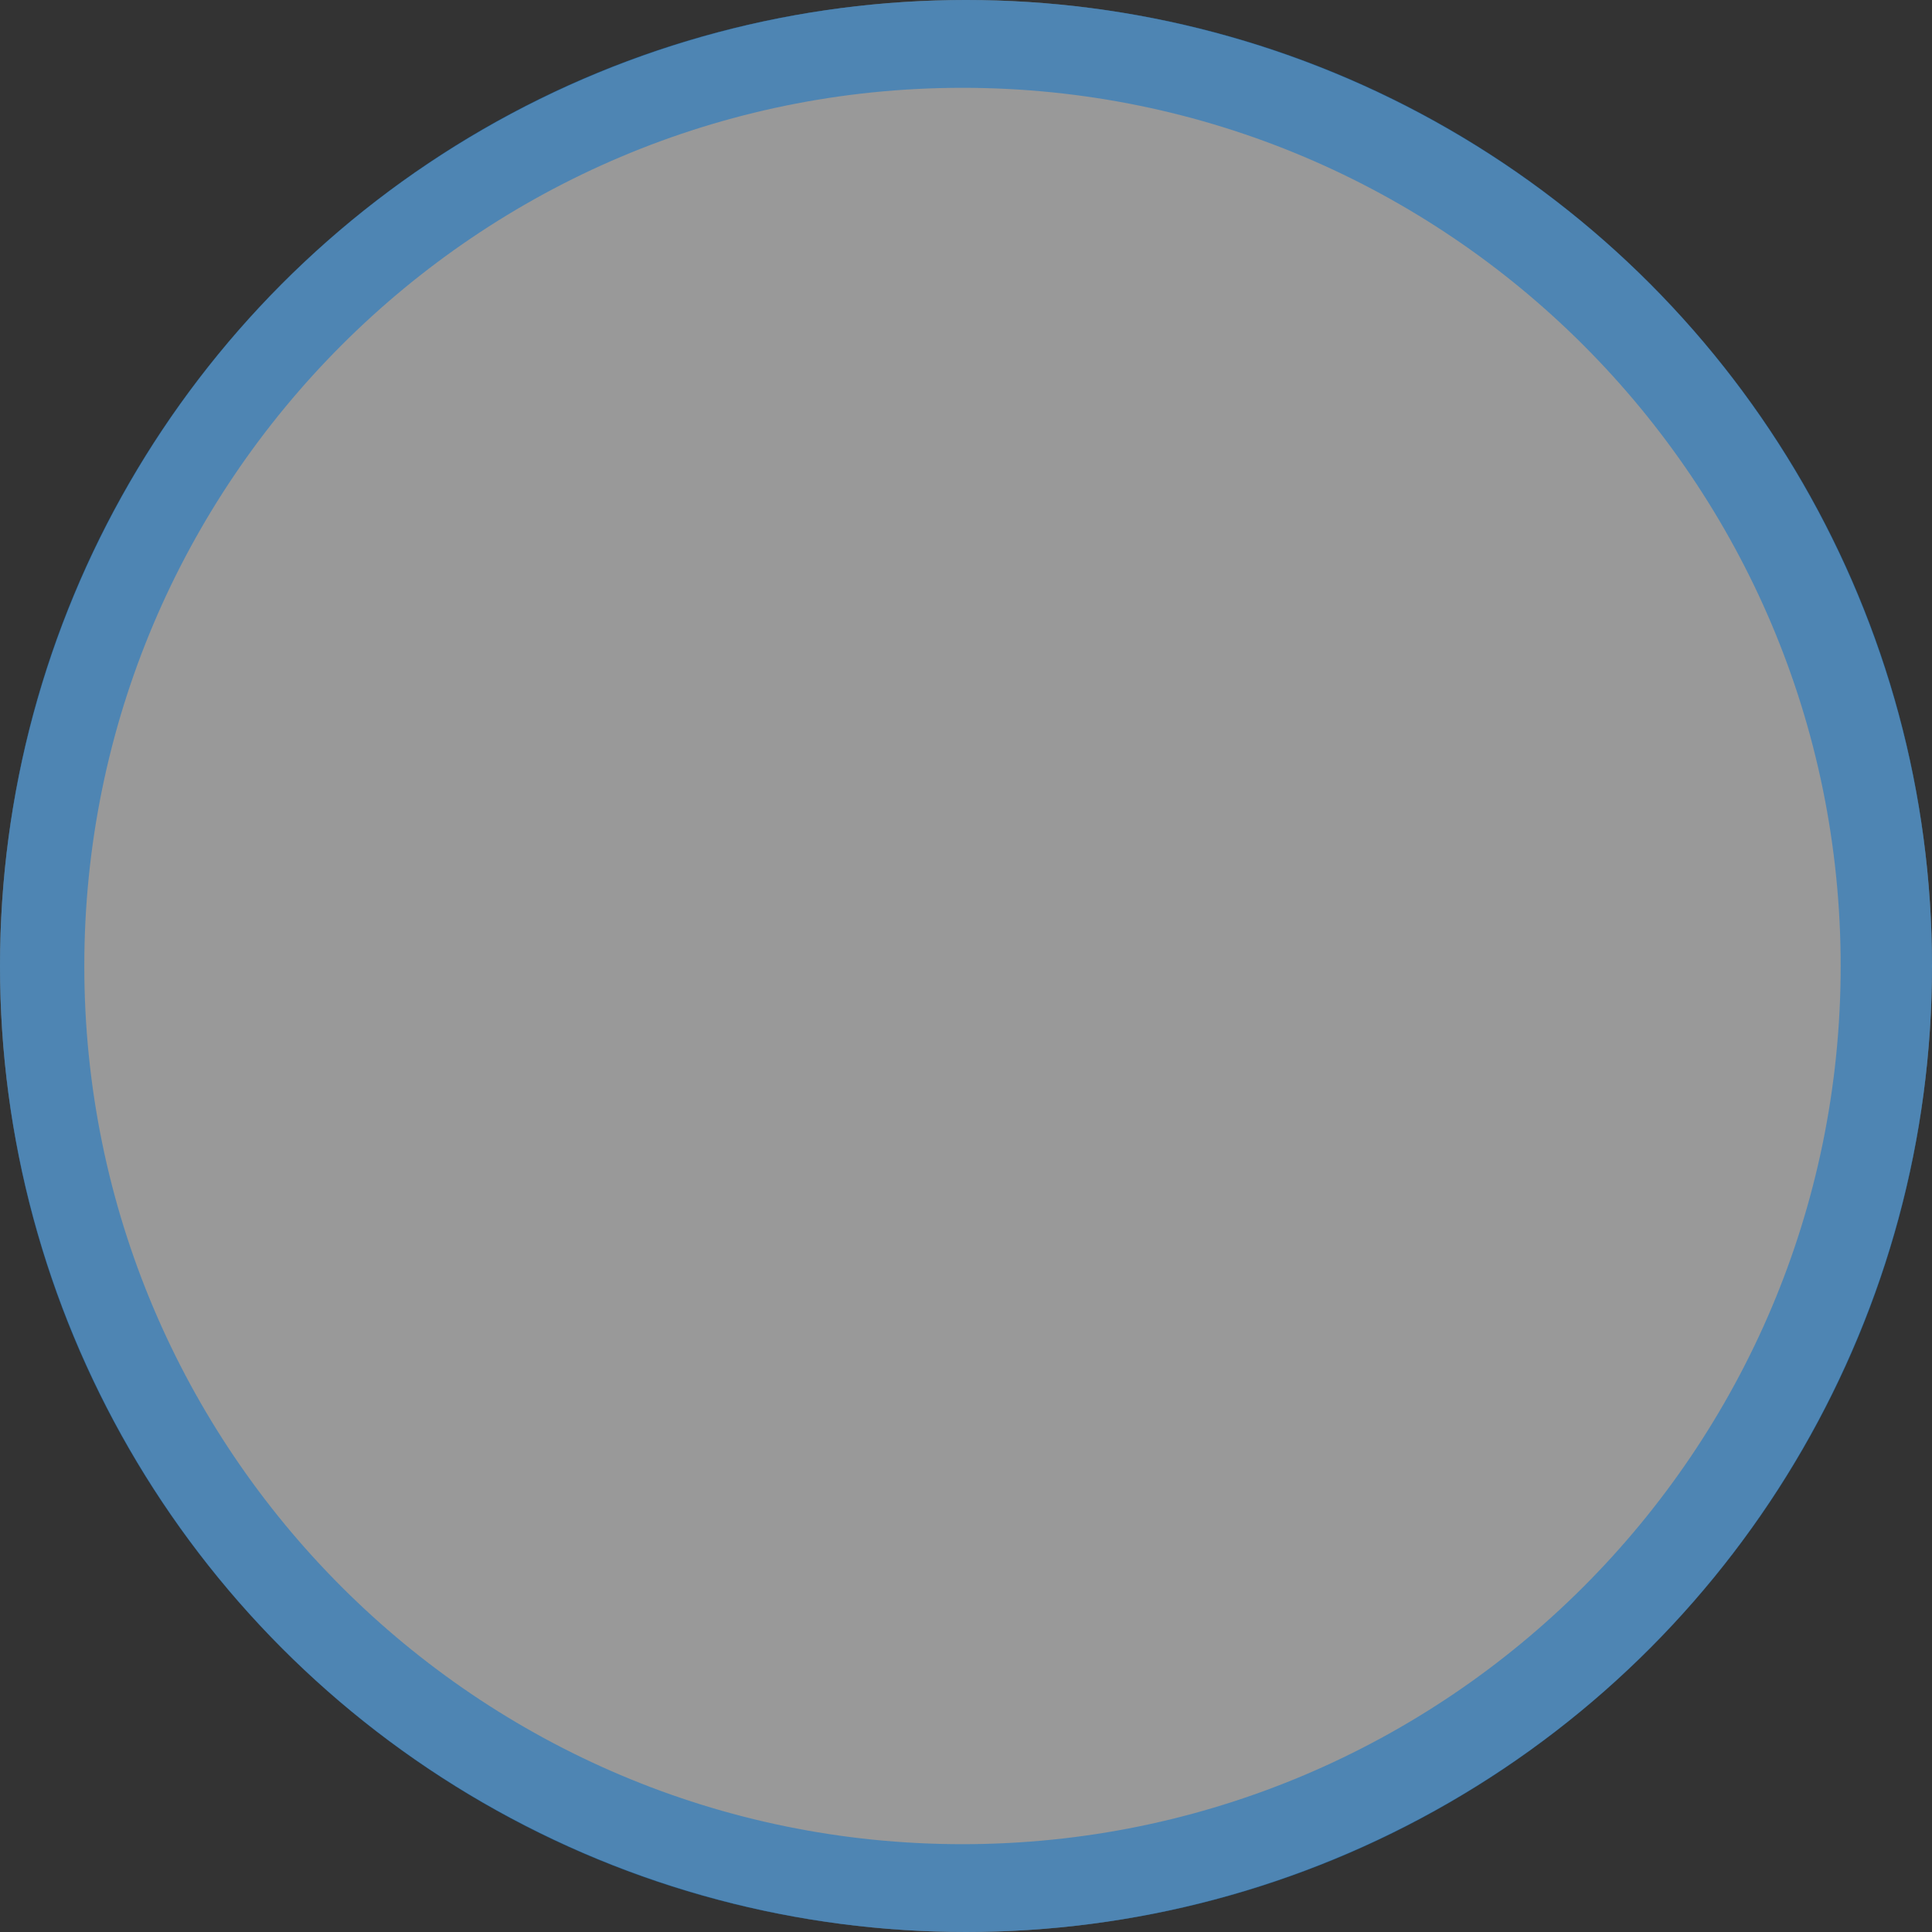 
<svg xmlns="http://www.w3.org/2000/svg" width="22px" height="22px" viewBox="0 2 22 22">
<rect x="0" y="2" width="22" height="22" fill="#333333" stroke="none"/>
<circle opacity="0.5" fill="#FFFFFF" enable-background="new    " cx="11" cy="13" r="11"/>
<path id="Disabled_Checkbox_Border" opacity="0.5" fill="#0572CE" enable-background="new    " d="M22,13c0,6.08-4.92,11-11,11
S0,19.08,0,13S4.92,2,11,2S22,6.92,22,13z M10.96,3c-5.52,0-10,4.48-10,10s4.48,10,10,10s10-4.48,10-10S16.48,3,10.96,3z"/>
</svg>
